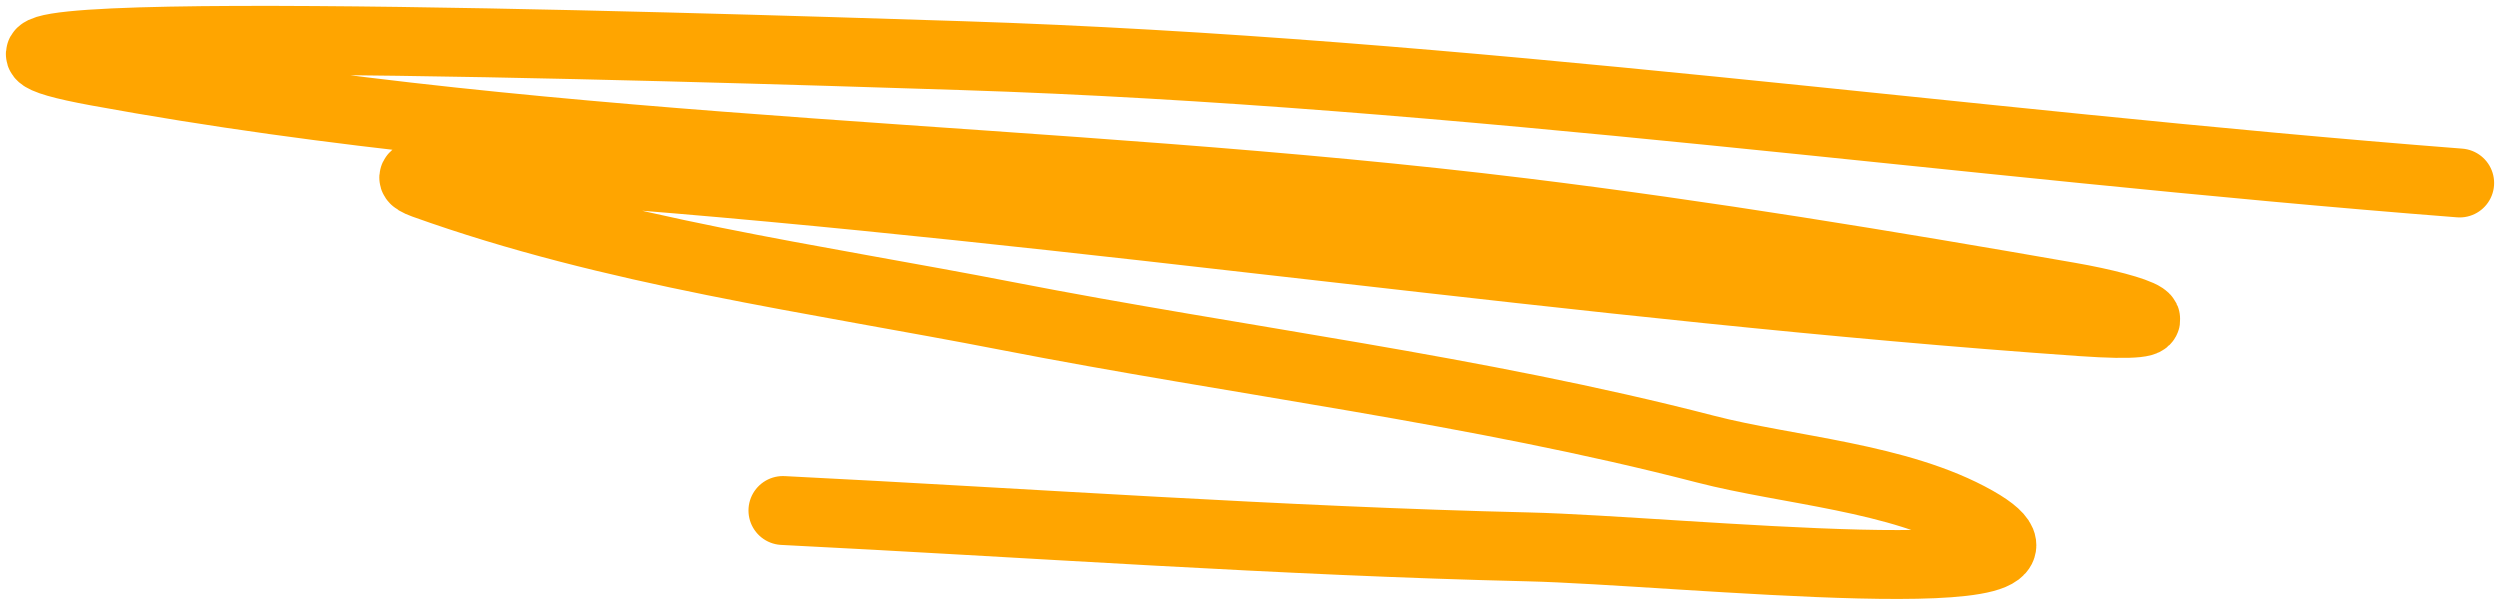 <svg width="124" height="30" viewBox="0 0 124 30" fill="none" xmlns="http://www.w3.org/2000/svg">
<path d="M122 9.076C97.182 7.15 72.578 3.559 47.715 2.759C33.424 2.3 -9.316 0.955 4.831 3.549C28.084 7.813 52.115 7.676 75.527 10.543C84.598 11.654 93.596 13.143 102.621 14.717C106.094 15.322 108.807 16.346 103.249 15.958C78.445 14.225 53.769 10.374 28.965 8.512C26.318 8.314 18.475 8.217 21.025 9.133C30.371 12.49 40.397 13.813 49.958 15.676C61.471 17.919 73.171 19.319 84.588 22.275C88.69 23.337 94.183 23.668 98.001 25.828C104.758 29.651 83.205 27.3 75.796 27.125C63.467 26.835 51.152 25.94 38.833 25.321" stroke="#FFA500" stroke-width="3.417" stroke-linecap="round"/>
</svg>
